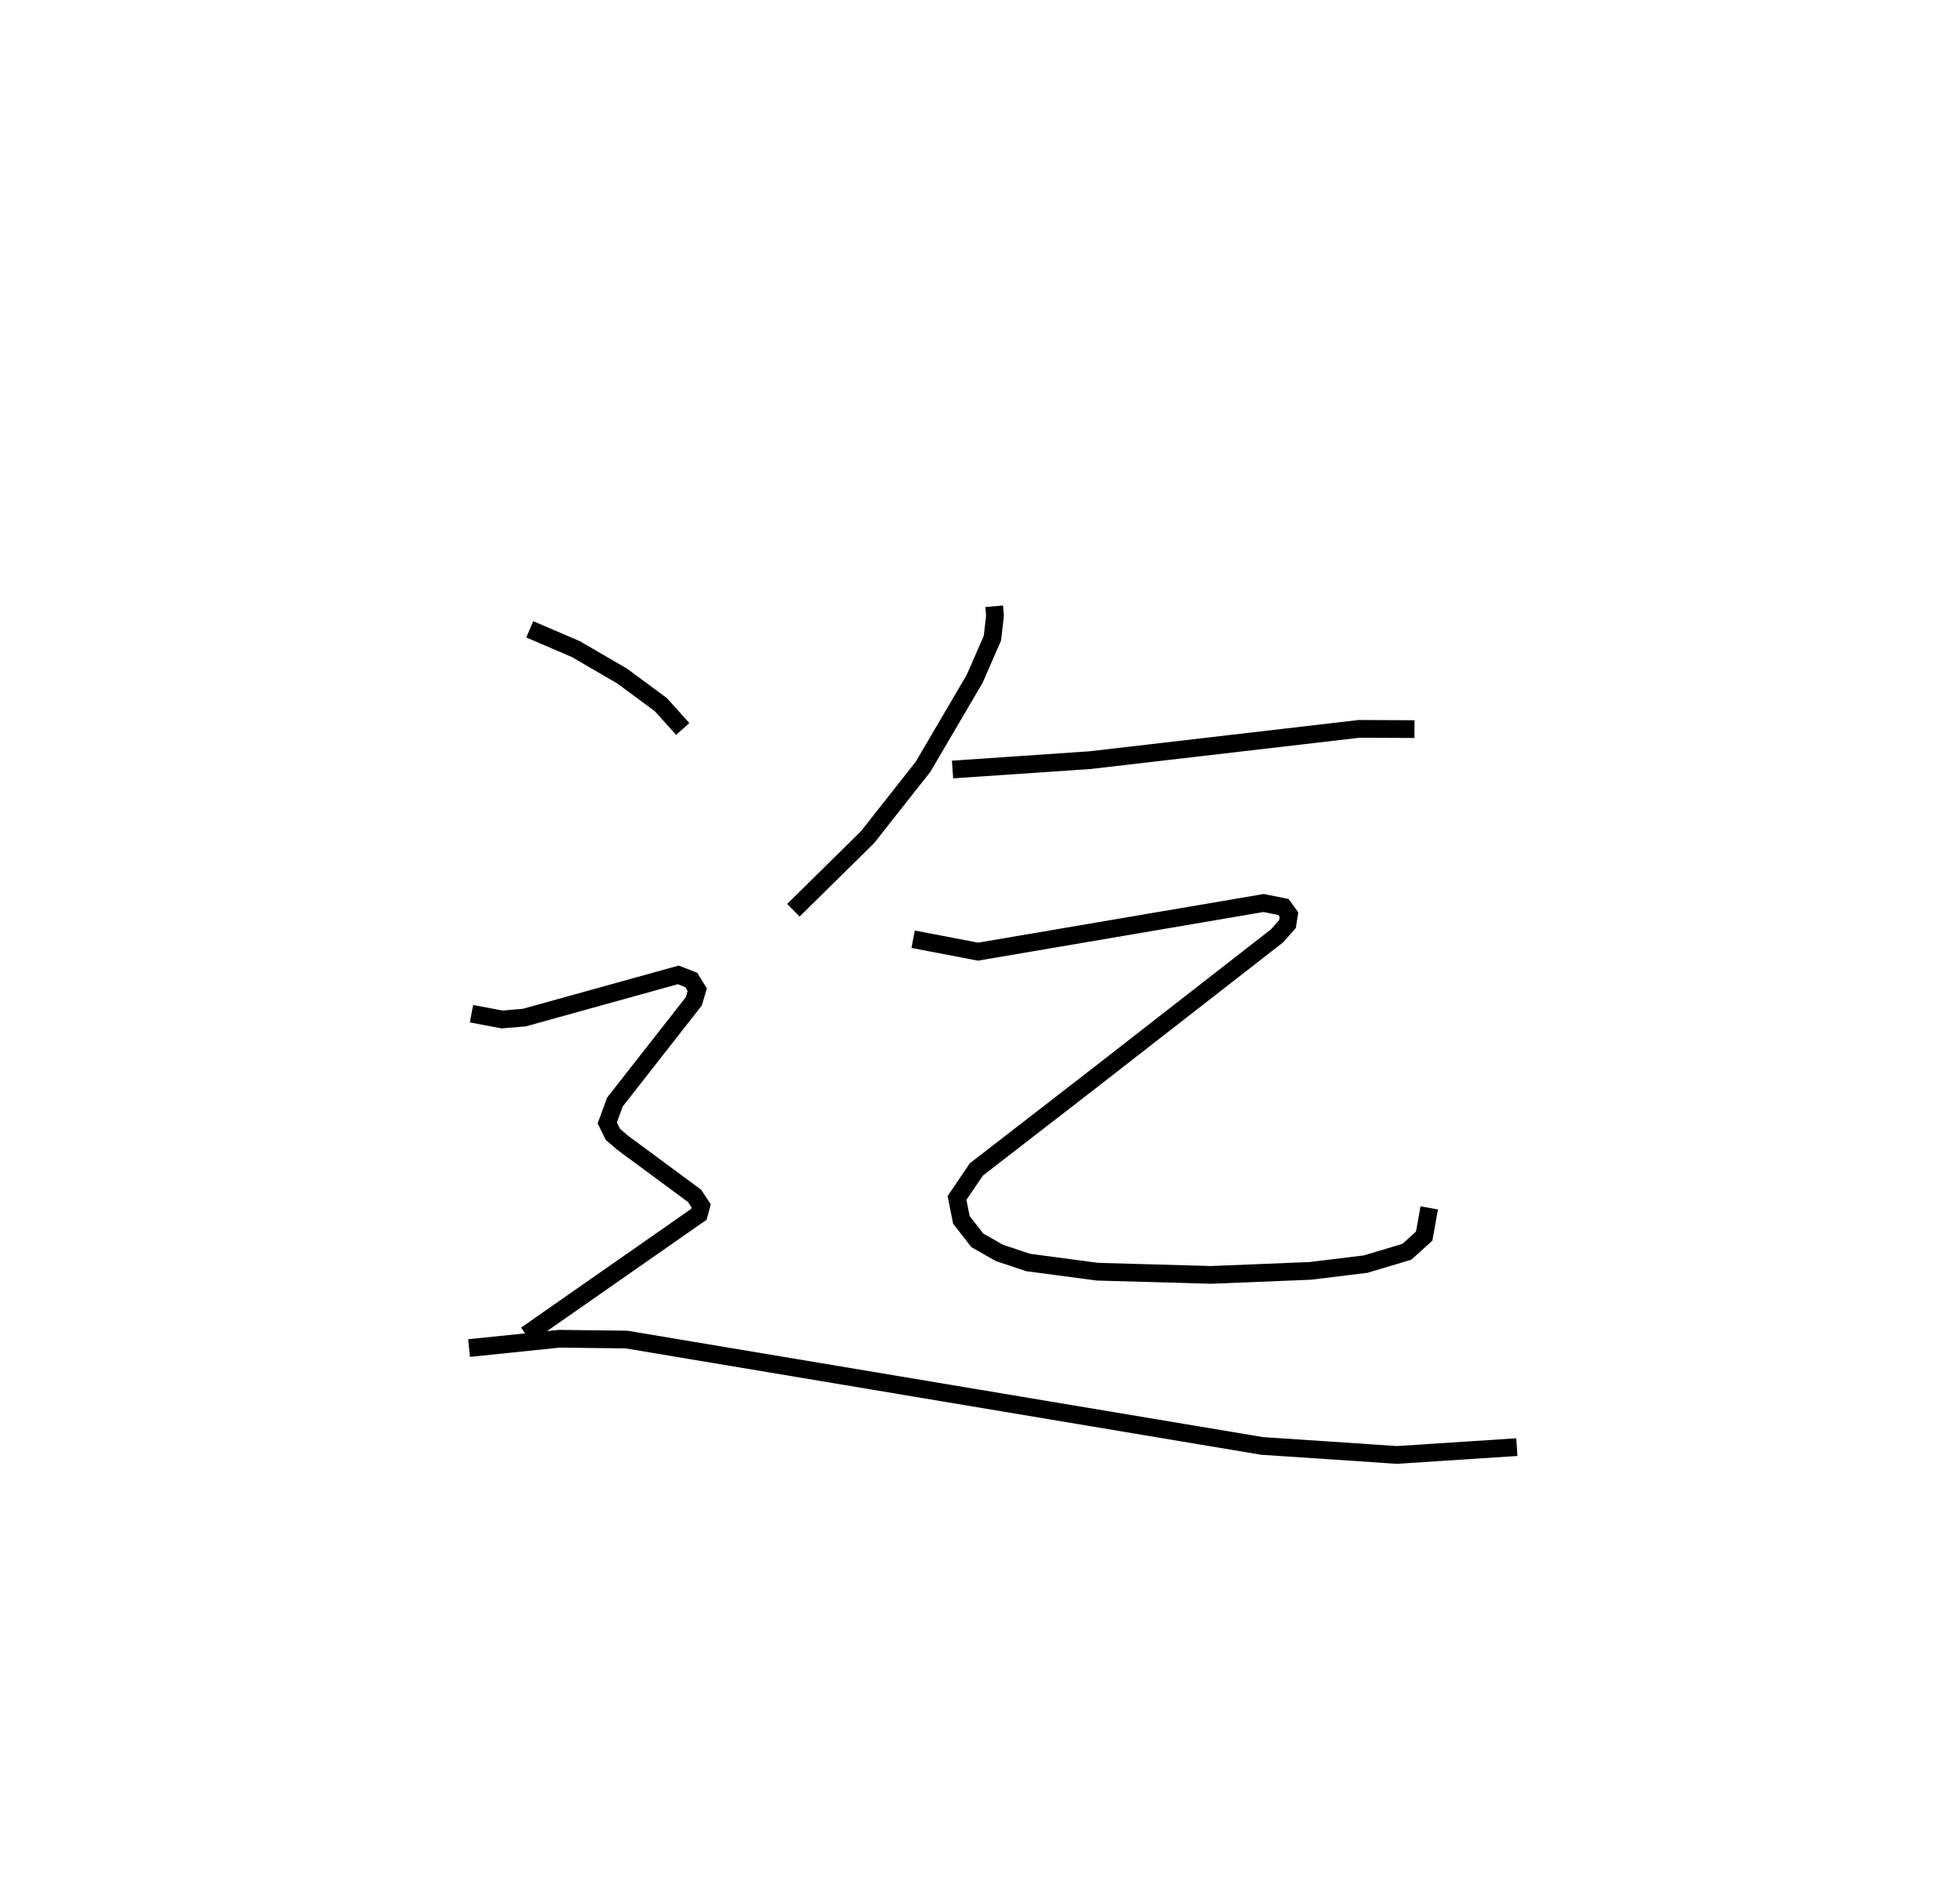 <?xml version="1.0" encoding="utf-8" ?>
<svg baseProfile="full" height="107.086" version="1.1" width="110.576" xmlns="http://www.w3.org/2000/svg" xmlns:ev="http://www.w3.org/2001/xml-events" xmlns:xlink="http://www.w3.org/1999/xlink"><defs /><rect fill="white" height="107.086" width="110.576" x="0" y="0" /><path d="M25,25 m0.0,0.0 m31.088,9.204 l0.046,0.532 -0.146,1.272 l-1.001,2.289 -2.91,4.96 l-3.135,3.977 -4.181,4.12 m8.978,-7.939 l7.786,-0.531 15.158,-1.763 l3.117,0.014 m-28.284,11.855 l3.661,0.701 16.115,-2.745 l1.117,0.226 0.309,0.427 l-0.084,0.536 -0.58,0.658 l-10.405,8.104 -6.567,5.082 l-1.09,1.606 0.245,1.238 l0.898,1.154 1.235,0.705 l1.63,0.546 3.925,0.52 l6.401,0.18 5.603,-0.227 l3.119,-0.382 2.322,-0.695 l0.977,-0.882 0.287,-1.595 m-50.746,-32.64 l2.594,1.112 2.611,1.519 l2.189,1.616 1.235,1.374 m-11.916,16.064 l1.727,0.326 1.25,-0.106 l8.687,-2.41 0.733,0.287 l0.337,0.549 -0.194,0.658 l-4.45,5.681 -0.431,1.176 l0.318,0.648 0.568,0.485 l4.044,2.987 0.368,0.563 l-0.128,0.474 -9.746,6.802 m-3.221,0.744 l5.089,-0.525 3.787,0.044 l35.864,6.003 7.606,0.508 l6.766,-0.441 " fill="none" stroke="black" stroke-width="1" /></svg>